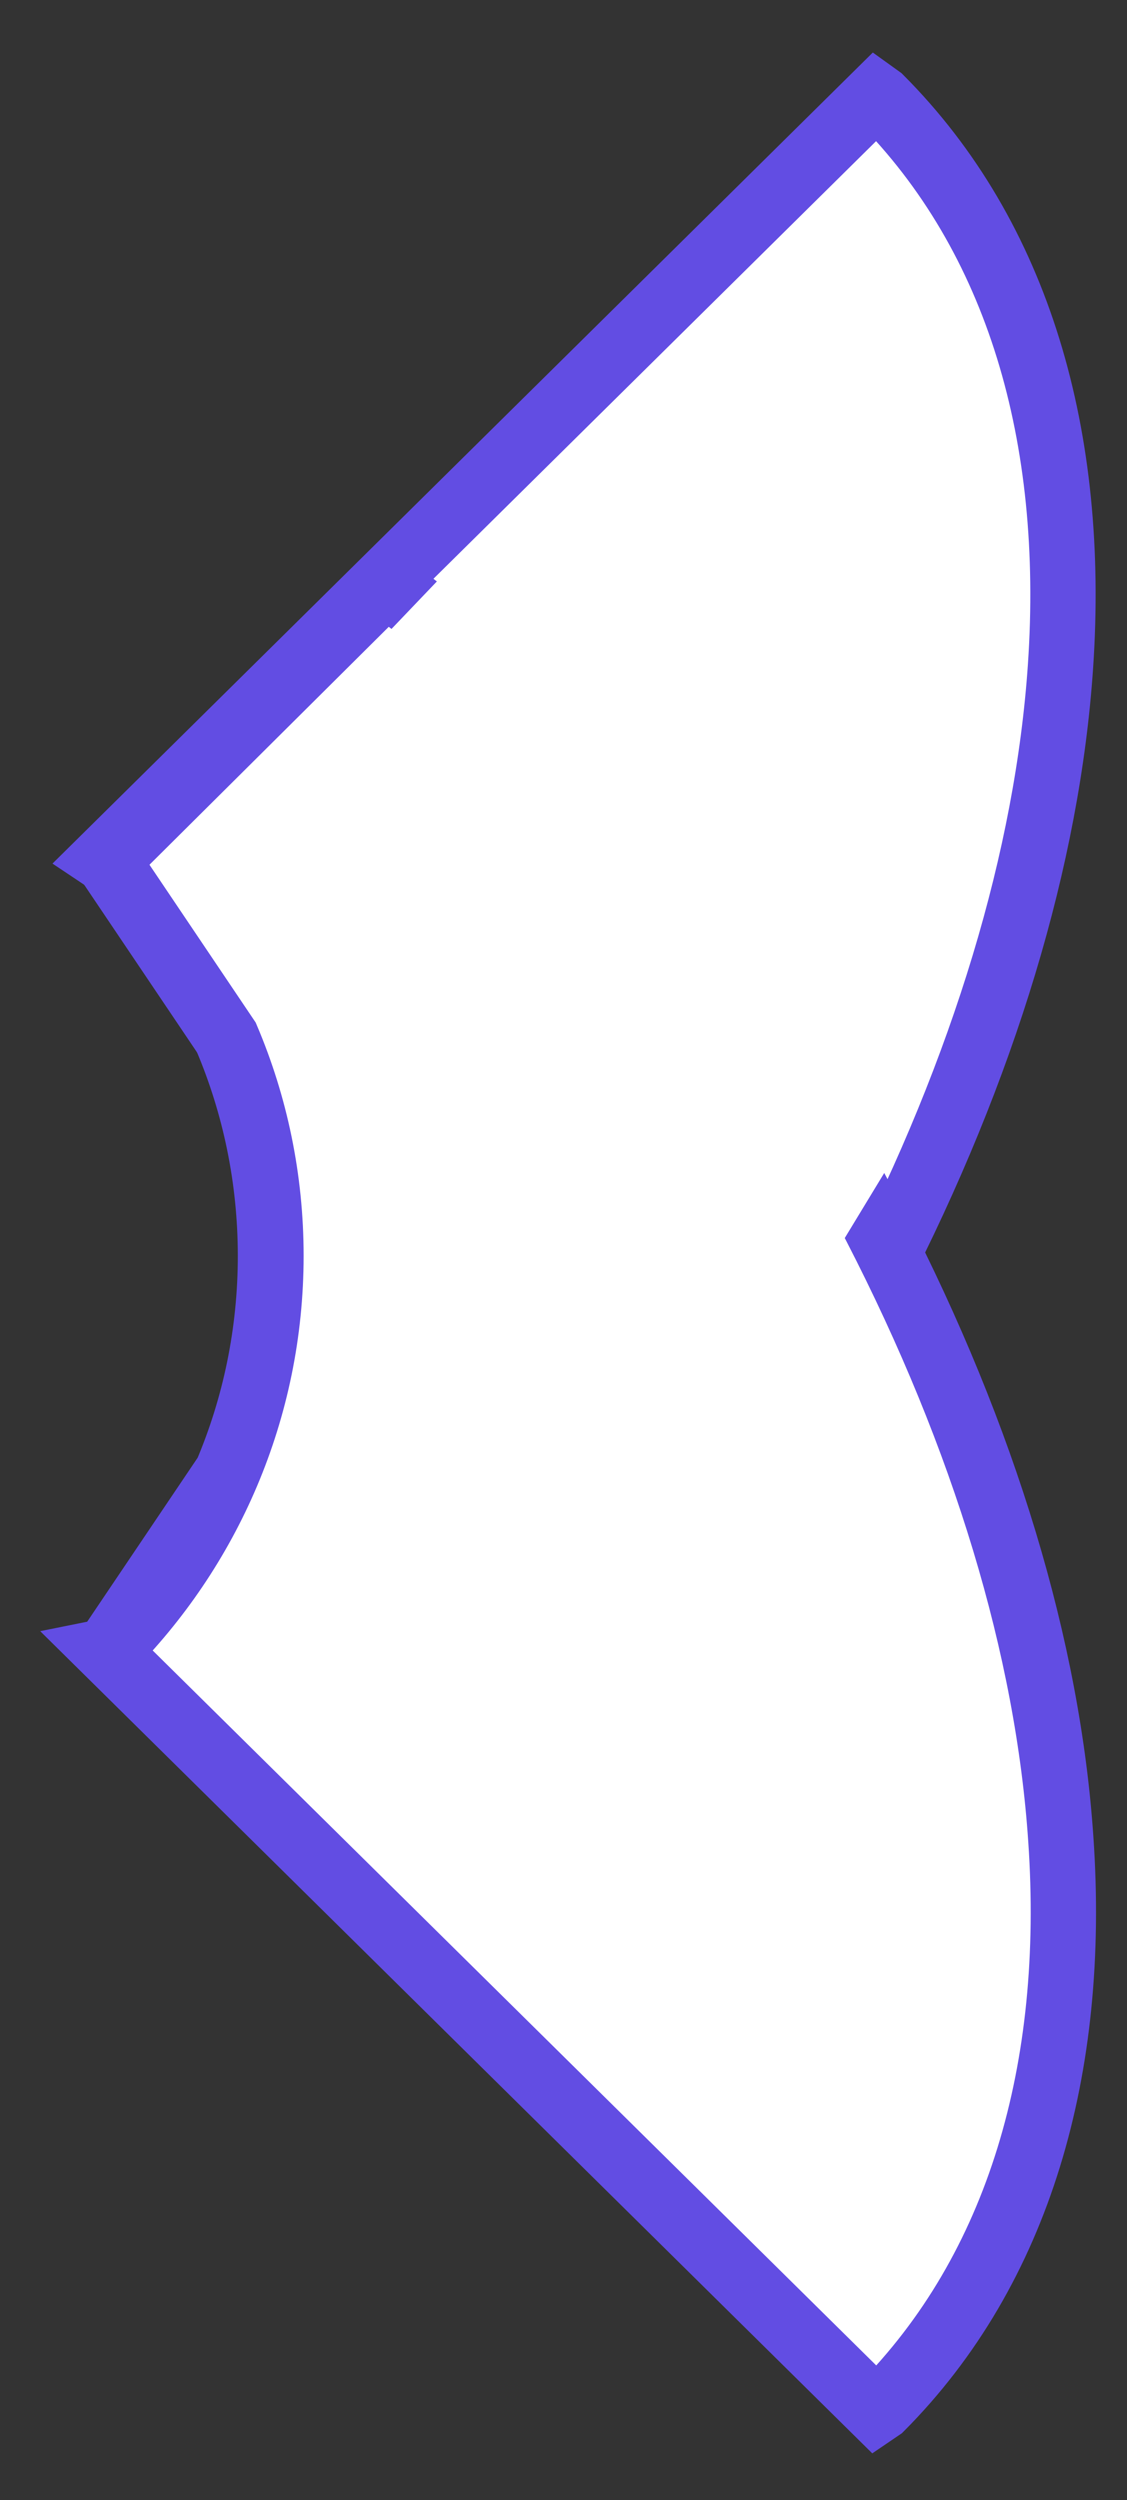 <svg width="23" height="51" xmlns="http://www.w3.org/2000/svg" xmlns:xlink="http://www.w3.org/1999/xlink" overflow="hidden"><rect width="100%" height="100%" fill="#333333" stroke="none"/><defs><clipPath id="clip0"><rect x="1045" y="344" width="23" height="51"/></clipPath></defs><g clip-path="url(#clip0)" transform="translate(-1045 -344)"><path d="M11.006 27.617C7.922 31.139 4.205 33.195 0.203 33.195L0.1 33.178 0 11.018 0.025 11.023 0.07 11.032C2.987 11.036 5.906 9.928 8.136 7.706 9.251 6.595 10.088 5.31 10.646 3.938L11.419 0 19.467 0.042 19.526 0.535C19.526 11.809 16.146 21.748 11.006 27.617Z" stroke="#624DE3" stroke-width="1.333" stroke-miterlimit="8" fill="#FFFFFF" fill-rule="evenodd" transform="matrix(0.706 0.708 0.708 -0.706 1039.32 369.294)"/><path d="M1066.65 381.527C1066.13 373.743 1061.47 364.333 1053.49 356.374L1052.88 355.9 1047.19 361.555 1049.63 365.178C1050.21 366.542 1050.53 368.042 1050.53 369.616 1050.53 372.764 1049.25 375.614 1047.19 377.677L1047.18 377.679 1062.88 393.185 1062.98 393.117C1065.8 390.282 1066.97 386.198 1066.65 381.527Z" stroke="#624DE3" stroke-width="1.333" stroke-miterlimit="8" fill="#FFFFFF" fill-rule="evenodd"/><rect x="0" y="0" width="4.8" height="4.8" fill="#FFFFFF" transform="matrix(0.519 -0.855 -0.855 -0.519 1060.93 371.412)"/><rect x="0" y="0" width="4.8" height="10.914" fill="#FFFFFF" transform="matrix(0.691 -0.723 -0.723 -0.691 1059.9 365.397)"/><rect x="0" y="0" width="4.8" height="4.8" fill="#FFFFFF" transform="matrix(0.691 -0.723 -0.723 -0.691 1060.96 368.59)"/></g></svg>